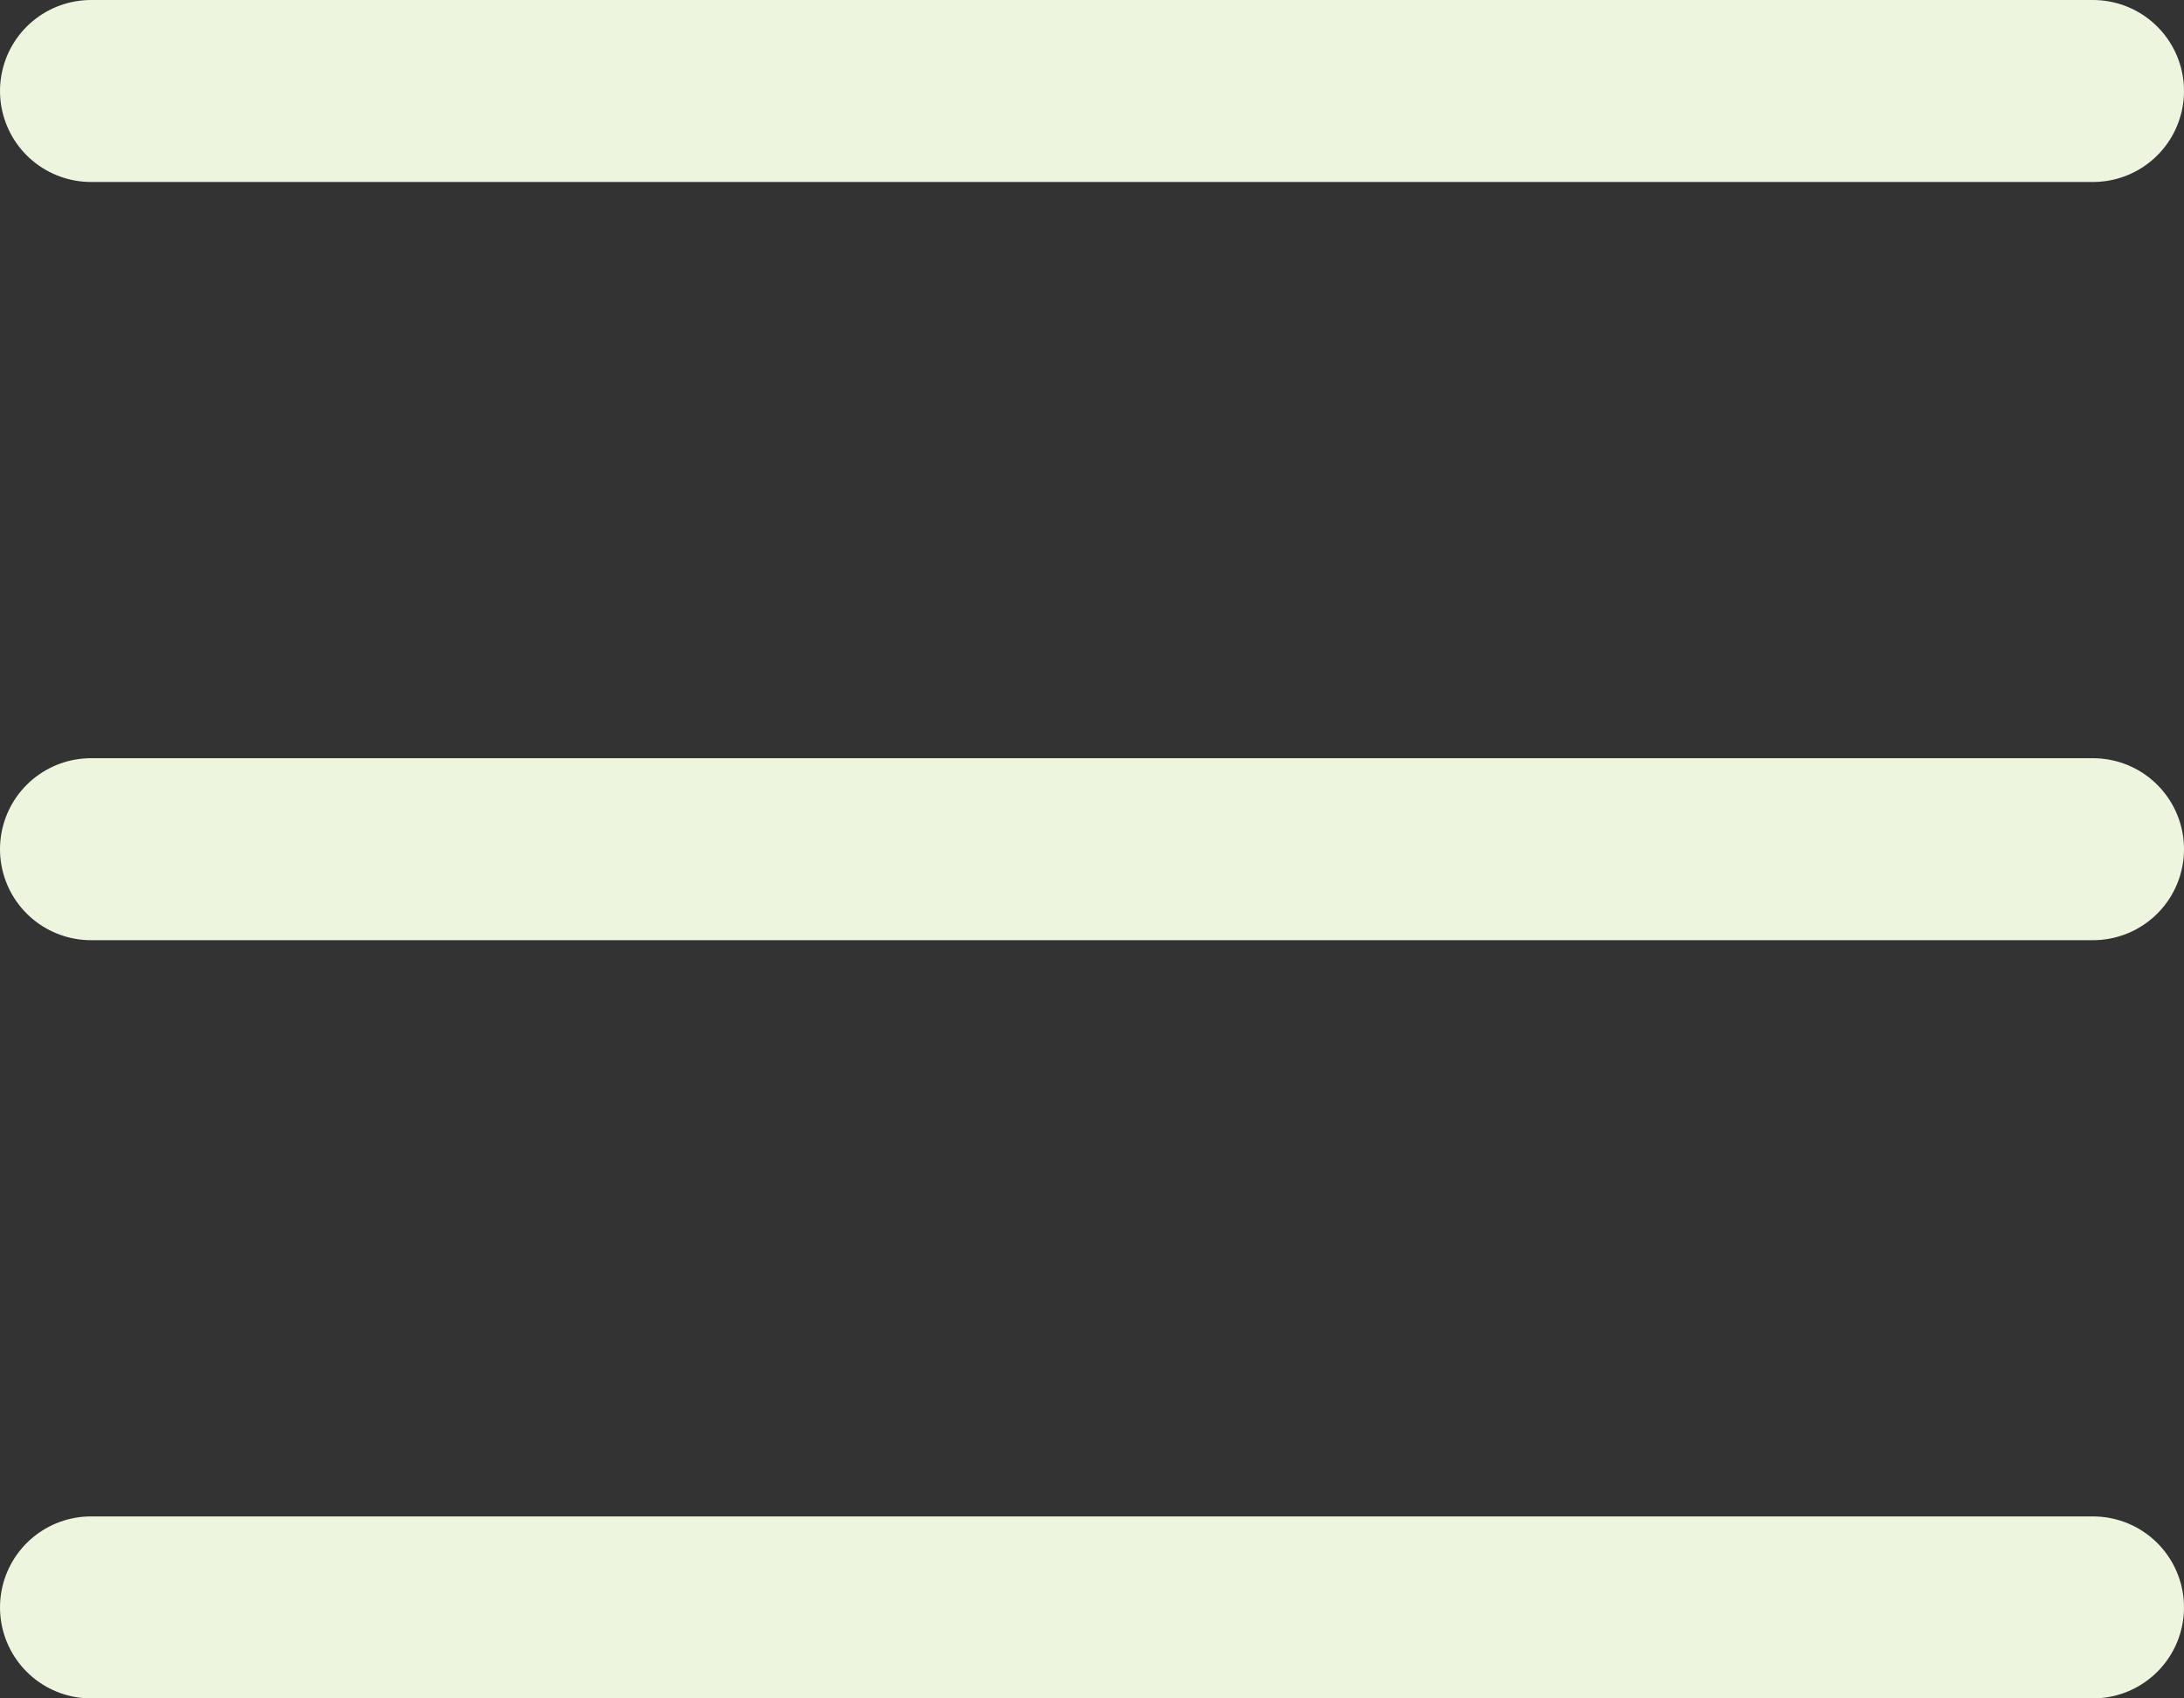 <?xml version="1.0" encoding="UTF-8"?>
<svg width="36px" height="28px" viewBox="0 0 36 28" version="1.1" xmlns="http://www.w3.org/2000/svg" xmlns:xlink="http://www.w3.org/1999/xlink">
    <rect x="0" y="0" width="36" height="28" fill="#333333" stroke="none"/>
    <!-- Generator: Sketch 58 (84663) - https://sketch.com -->
    <title>Group</title>
    <desc>Created with Sketch.</desc>
    <g id="Page-2" stroke="none" stroke-width="1" fill="none" fill-rule="evenodd" stroke-linecap="round">
        <g id="Mobile" transform="translate(-359, -19)" stroke="#EDF5DF" stroke-width="3">
            <g id="Home" transform="translate(-26, 0)">
                <g id="Group" transform="translate(386, 20)">
                    <path d="M0.5,0.5 L33.5,0.5" id="Line-4"></path>
                    <path d="M0.5,13 L33.5,13" id="Line-4"></path>
                    <path d="M0.5,25.5 L33.5,25.5" id="Line-4"></path>
                </g>
            </g>
        </g>
    </g>
</svg>